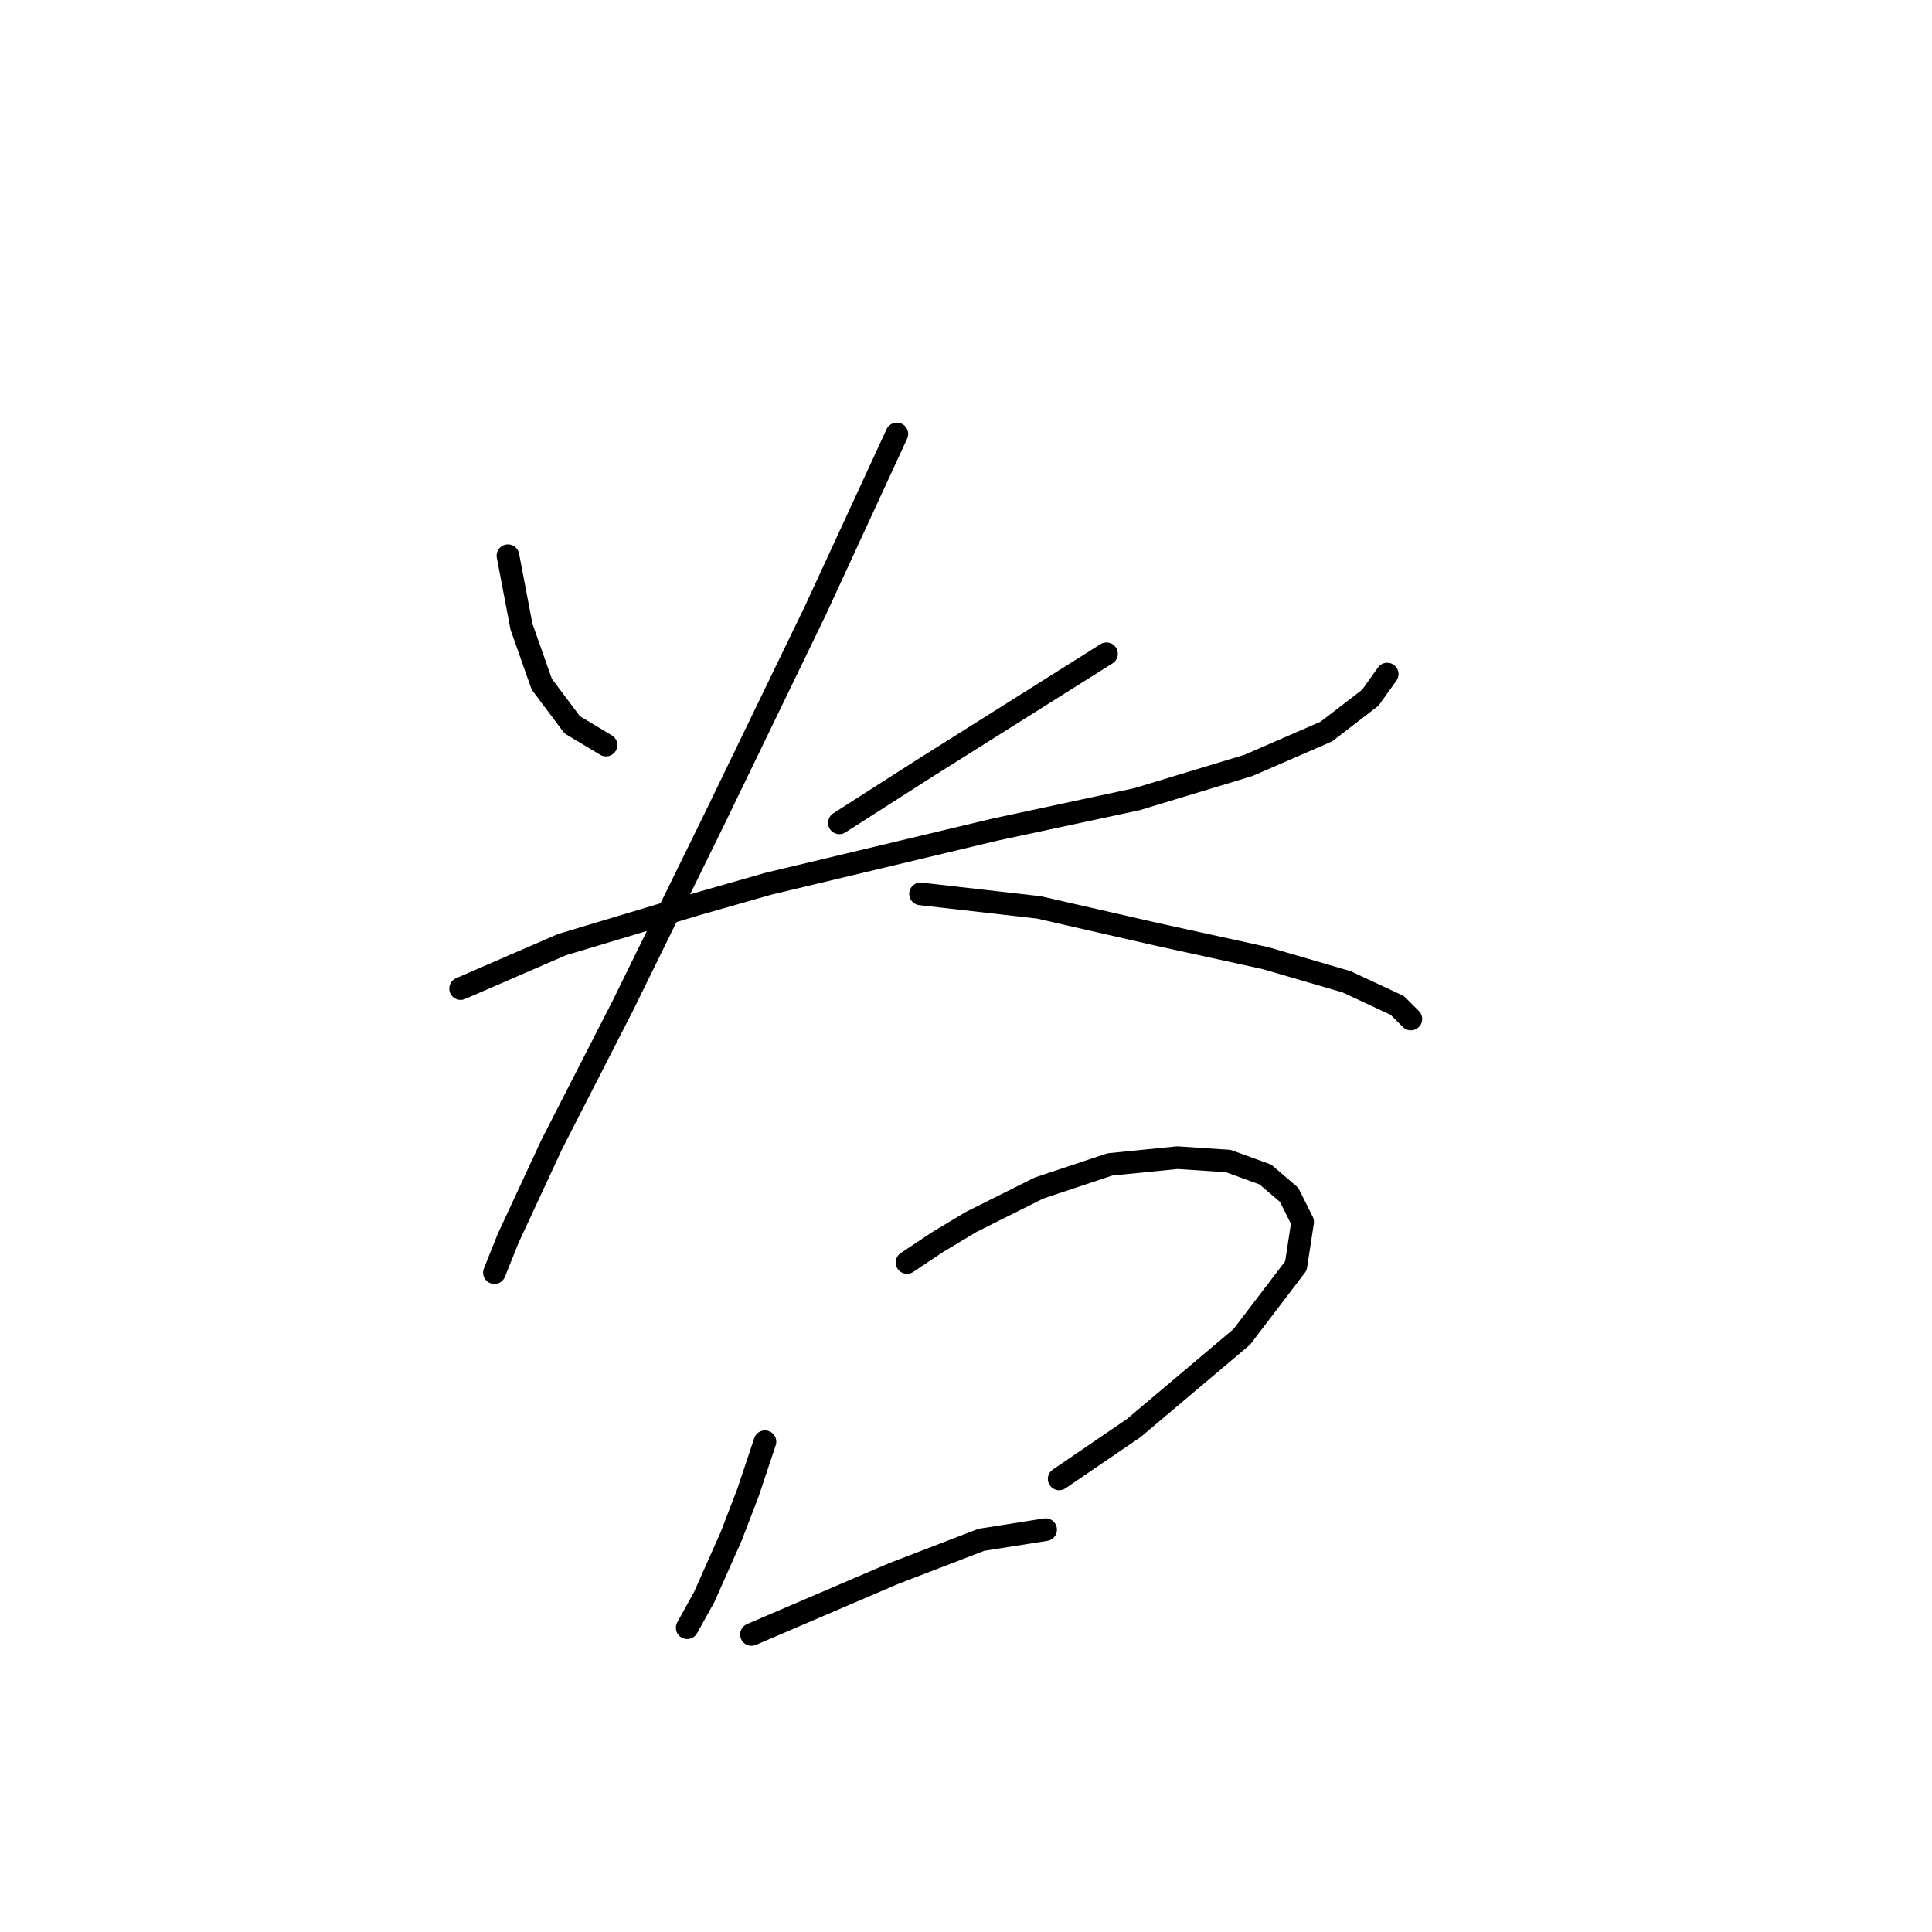 <?xml version="1.0" standalone="no"?>
    <svg width="256" height="256" xmlns="http://www.w3.org/2000/svg" version="1.1">
    <polyline stroke="black" stroke-width="3" stroke-linecap="round" fill="transparent" stroke-linejoin="round" points="67.305 73.633 69.098 83.043 71.786 90.661 75.819 96.038 80.3 98.726 80.3 98.726 " />
        <polyline stroke="black" stroke-width="3" stroke-linecap="round" fill="transparent" stroke-linejoin="round" points="146.619 86.628 122.422 101.863 111.219 109.033 111.219 109.033 " />
        <polyline stroke="black" stroke-width="3" stroke-linecap="round" fill="transparent" stroke-linejoin="round" points="61.032 130.99 74.475 125.164 92.399 119.787 101.809 117.099 131.832 109.929 150.652 105.896 165.439 101.415 175.746 96.934 181.571 92.453 183.812 89.316 183.812 89.316 " />
        <polyline stroke="black" stroke-width="3" stroke-linecap="round" fill="transparent" stroke-linejoin="round" points="118.837 57.501 108.083 80.802 94.639 108.585 82.541 133.23 73.131 151.602 67.305 164.149 65.513 168.63 65.513 168.63 " />
        <polyline stroke="black" stroke-width="3" stroke-linecap="round" fill="transparent" stroke-linejoin="round" points="121.974 118.443 137.657 120.235 153.341 123.82 167.68 126.957 178.434 130.093 185.156 133.23 186.948 135.023 186.948 135.023 " />
        <polyline stroke="black" stroke-width="3" stroke-linecap="round" fill="transparent" stroke-linejoin="round" points="101.361 191.035 99.12 197.757 96.88 203.582 93.295 211.648 91.055 215.681 91.055 215.681 " />
        <polyline stroke="black" stroke-width="3" stroke-linecap="round" fill="transparent" stroke-linejoin="round" points="120.181 167.286 124.214 164.597 128.695 161.909 137.657 157.428 147.067 154.291 156.029 153.395 162.751 153.843 167.68 155.635 170.817 158.324 172.609 161.909 171.713 167.734 164.543 177.144 150.204 189.243 140.346 195.964 140.346 195.964 " />
        <polyline stroke="black" stroke-width="3" stroke-linecap="round" fill="transparent" stroke-linejoin="round" points="99.569 216.577 105.842 213.888 112.115 211.2 118.389 208.511 130.039 204.03 138.553 202.686 138.553 202.686 " />
        </svg>